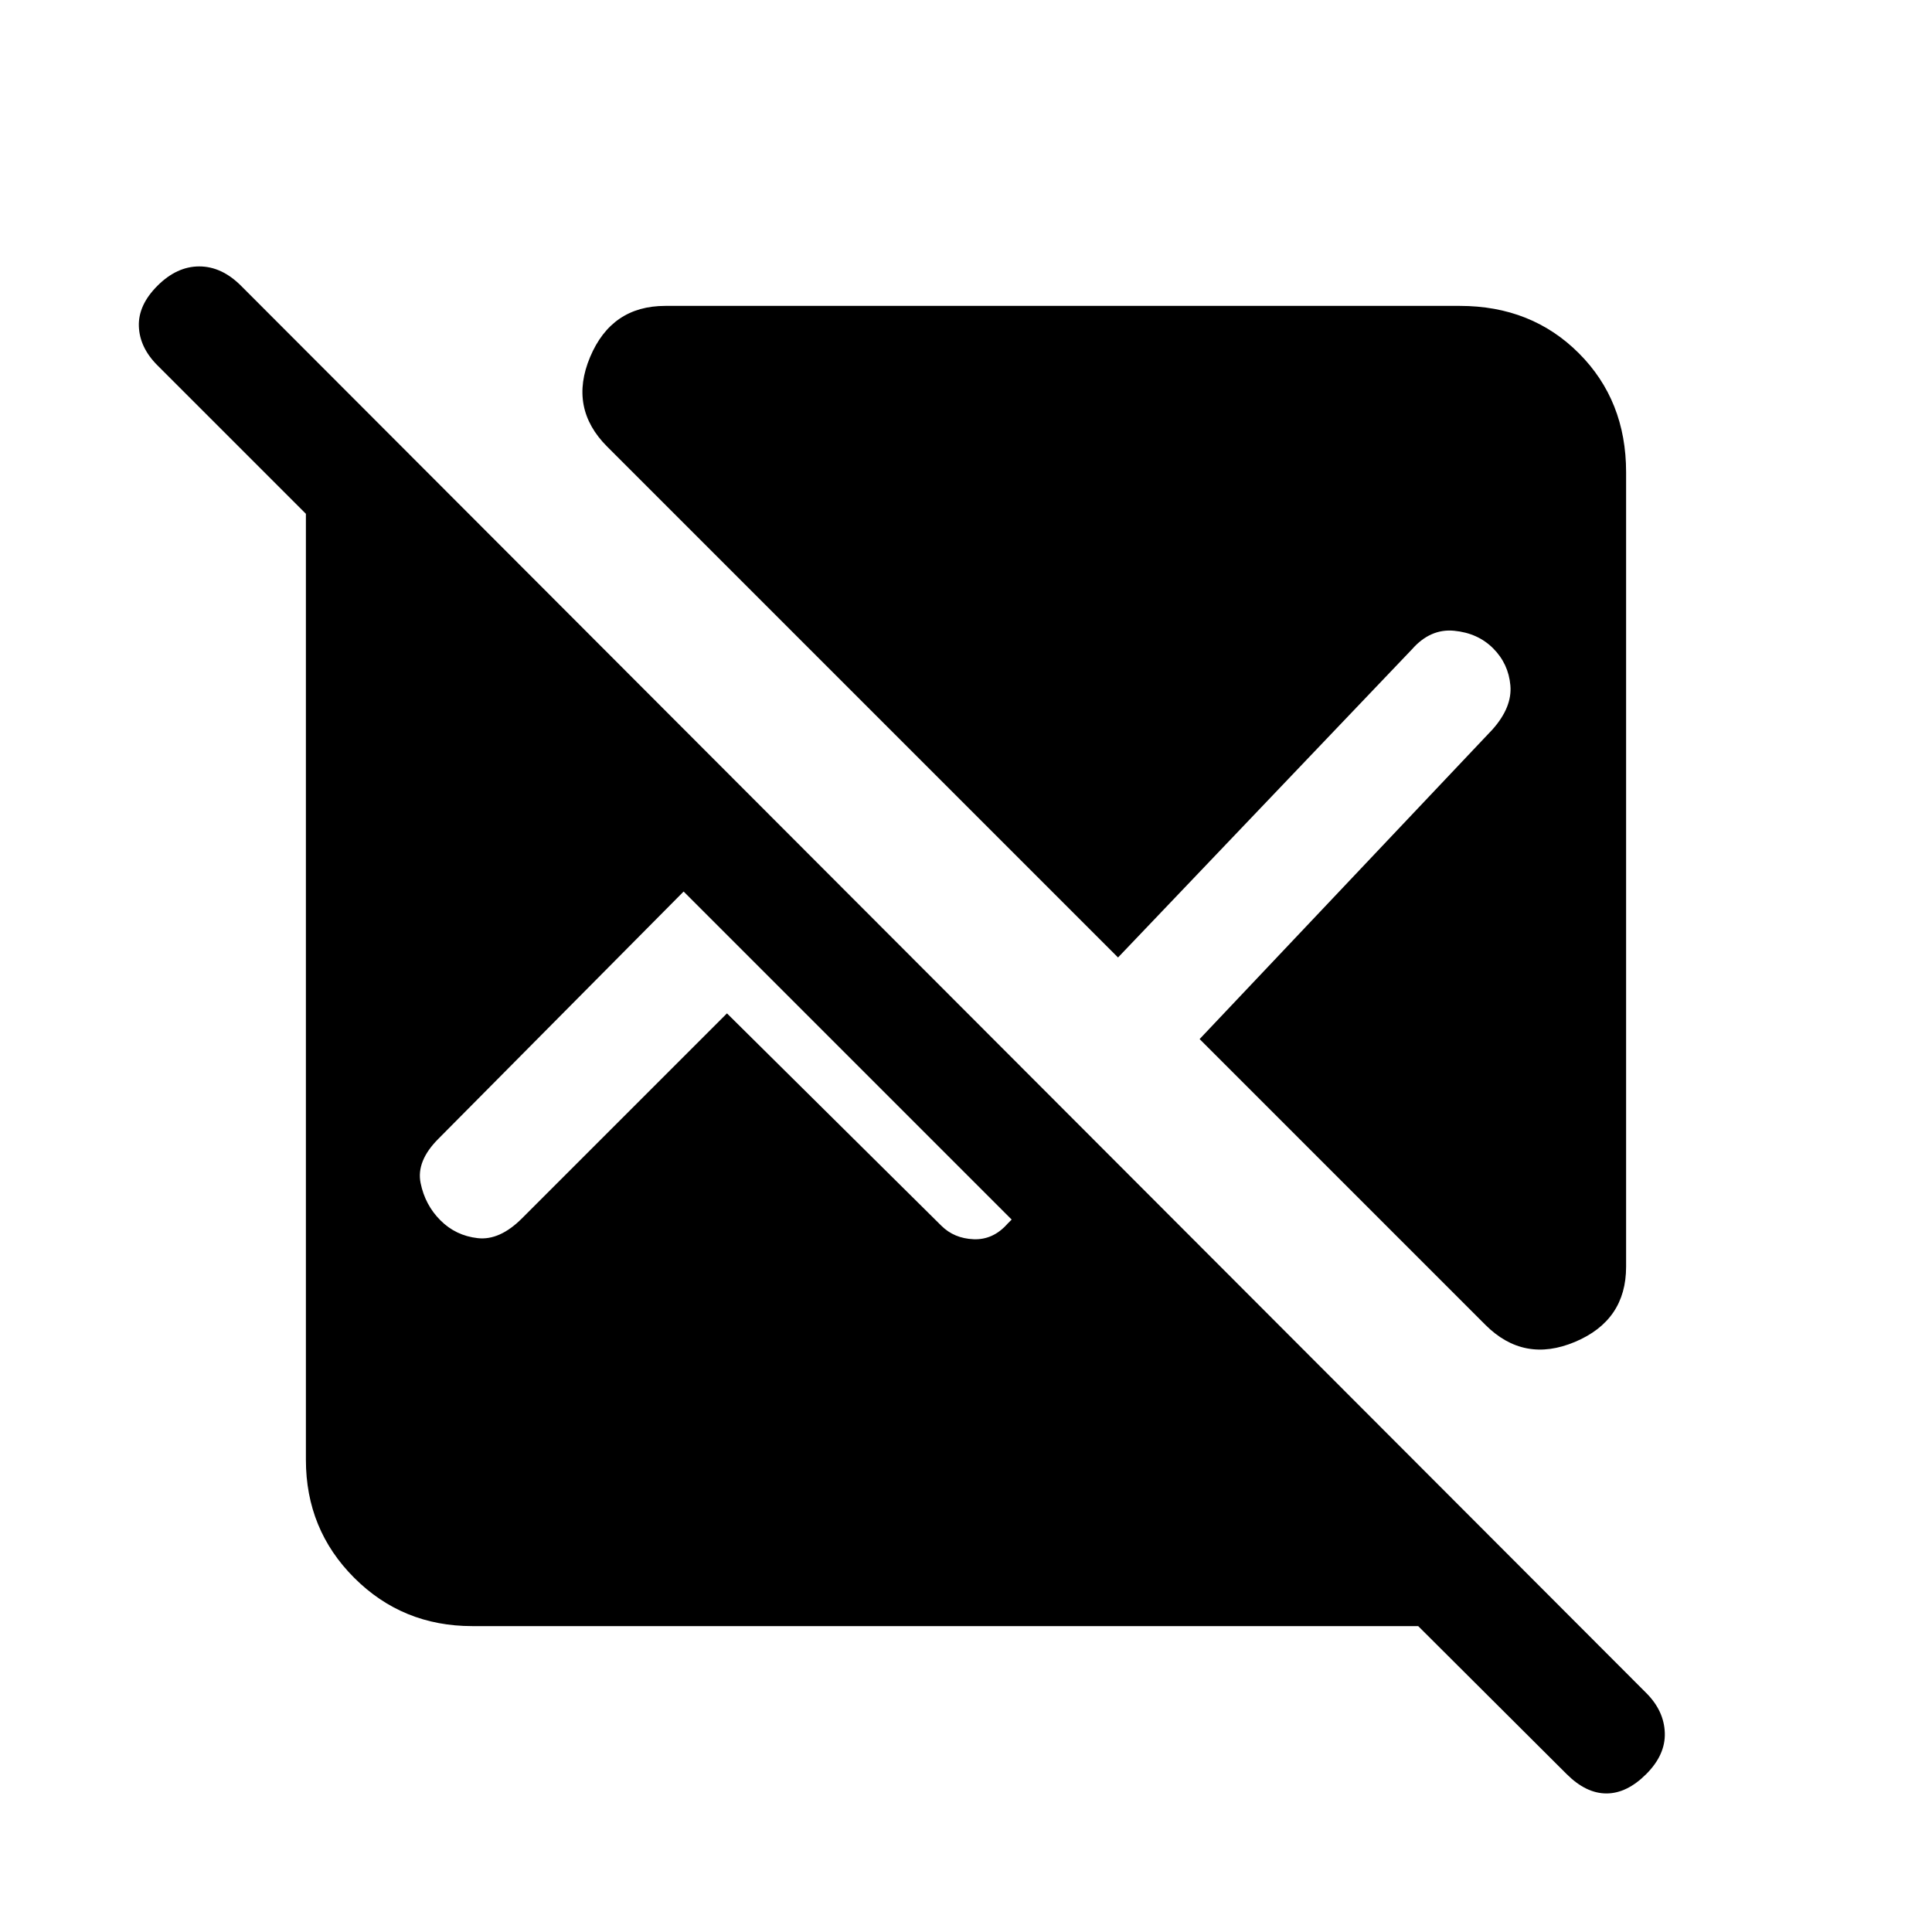 <svg xmlns="http://www.w3.org/2000/svg" height="20" viewBox="0 -960 960 960" width="20"><path d="M704.69-152H234.62Q200-152 176-176t-24-58.62v-470.07l-73.77-73.77q-8.85-8.85-9.23-19.39-.38-10.53 9.23-20.15 9.62-9.62 20.77-9.62t20.77 9.62L818-118.77q8.85 8.85 9.23 19.77.39 10.92-9.23 20.54-9.62 9.61-19.77 9.61t-19.77-9.61L704.69-152ZM808-725.38v394.84q0 26.62-25.38 37.31-25.39 10.69-44.54-8.46l-142-142 145.54-153.85q9.84-11.08 8.88-21.88-.96-10.81-8.58-18.43-7.61-7.61-19.42-8.73-11.81-1.11-20.88 9.2L555.54-484.23 301.69-738.08q-19.15-19.15-8.46-44.54Q303.92-808 330.54-808h394.84q35.62 0 59.12 23.5t23.5 59.12ZM361.23-456.46 467.69-351q6.39 6.38 16.12 6.77 9.73.38 16.88-7.77l2-2-163-163-121.84 122.85q-11.08 11.07-8.85 22 2.23 10.92 9.85 18.53 7.61 7.62 18.53 8.85 10.93 1.23 22-9.85l101.85-101.84Z"/></svg>